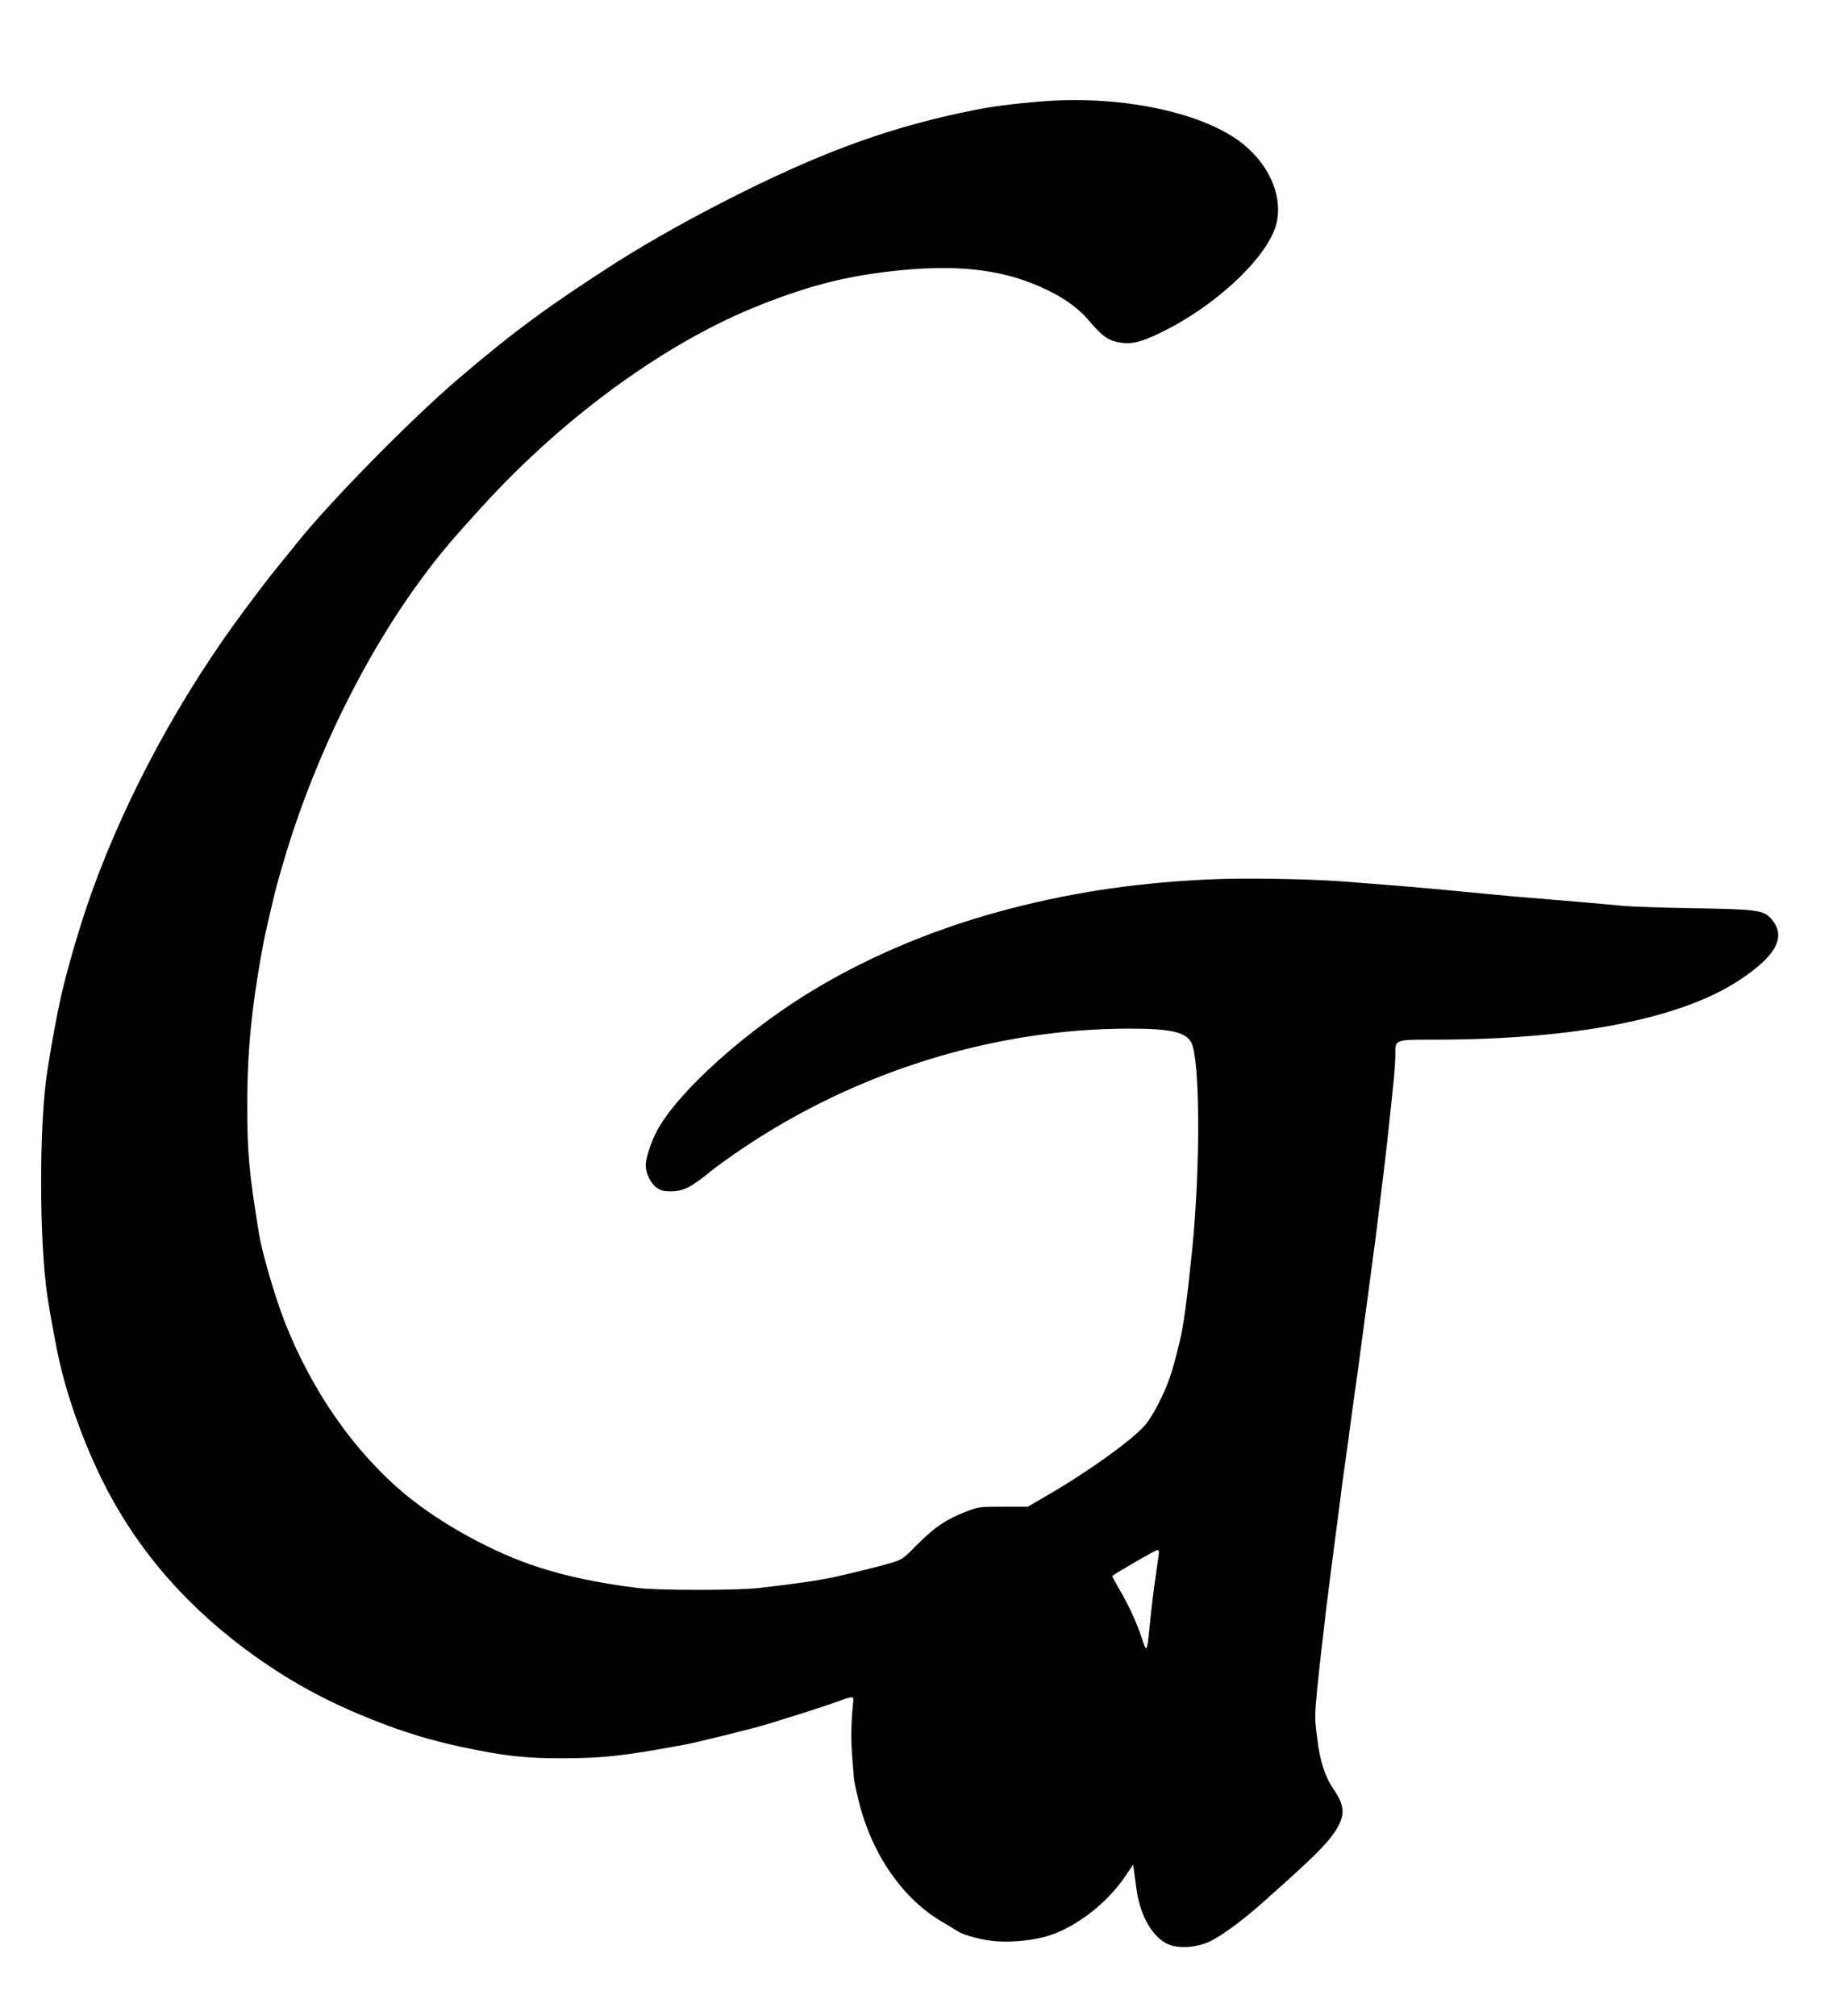 <?xml version="1.0" standalone="no"?>
<!DOCTYPE svg PUBLIC "-//W3C//DTD SVG 20010904//EN"
 "http://www.w3.org/TR/2001/REC-SVG-20010904/DTD/svg10.dtd">
<svg version="1.0" xmlns="http://www.w3.org/2000/svg"
 width="1169pt" height="1280pt" viewBox="0 0 1169 1280"
 preserveAspectRatio="xMidYMid meet">
<g transform="translate(0,1280) scale(0.1,-0.1)"
fill="#000000" stroke="none">
<path d="M6600 12155 c-188 -16 -294 -30 -425 -56 -496 -100 -905 -245 -1440
-509 -302 -149 -598 -314 -820 -455 -432 -277 -651 -438 -998 -734 -308 -262
-830 -794 -1042 -1061 -16 -21 -66 -82 -110 -136 -68 -83 -188 -242 -280 -369
-398 -552 -738 -1204 -939 -1805 -72 -216 -144 -475 -171 -615 -5 -22 -9 -46
-11 -53 -26 -132 -36 -190 -64 -364 -52 -332 -52 -1072 1 -1428 15 -103 58
-335 78 -420 58 -249 161 -531 282 -770 218 -432 544 -802 969 -1102 243 -171
468 -291 760 -405 195 -76 343 -120 540 -163 274 -58 406 -73 650 -72 248 0
388 16 765 86 93 17 452 107 540 134 33 11 121 38 195 61 74 24 171 55 215 71
139 49 127 51 120 -22 -11 -107 -12 -229 -3 -328 4 -52 9 -108 10 -125 0 -16
15 -84 31 -150 83 -337 281 -622 532 -767 39 -23 82 -49 96 -58 41 -28 174
-61 262 -65 93 -5 216 8 297 31 182 51 387 207 505 383 l50 74 7 -49 c4 -27
10 -70 13 -95 21 -178 105 -325 211 -365 70 -27 183 -16 264 25 74 37 208 136
322 238 331 294 406 368 466 457 65 100 63 161 -10 267 -56 83 -87 179 -105
331 -16 121 -15 141 1 306 10 98 22 206 26 242 5 36 13 112 20 170 6 58 13
116 15 130 2 14 9 63 14 110 6 47 15 120 21 163 5 42 15 112 20 155 6 42 17
129 25 192 14 112 27 211 45 335 5 33 14 96 19 140 30 217 41 303 52 375 5 36
13 97 18 135 13 100 38 286 51 380 6 44 15 112 20 150 5 39 14 106 20 150 6
44 17 134 25 200 8 66 19 158 25 205 21 170 35 293 70 635 5 50 10 120 10 157
0 102 -10 98 268 98 873 2 1540 132 1911 374 245 160 309 285 203 398 -46 50
-95 56 -477 62 -192 3 -397 10 -455 15 -133 13 -440 39 -590 51 -63 5 -164 14
-225 20 -60 6 -155 15 -210 20 -220 22 -491 44 -770 65 -198 15 -592 22 -792
14 -466 -18 -881 -77 -1303 -186 -445 -114 -873 -290 -1237 -507 -436 -259
-879 -656 -1012 -906 -38 -72 -71 -174 -71 -219 1 -51 32 -114 70 -141 25 -18
45 -23 90 -23 82 1 128 25 260 133 31 25 116 86 190 136 728 492 1605 764
2463 764 260 0 357 -22 392 -89 55 -108 58 -781 6 -1306 -34 -331 -55 -490
-81 -595 -31 -127 -44 -172 -62 -225 -32 -96 -103 -235 -151 -295 -72 -91
-364 -301 -632 -456 l-119 -69 -156 0 c-154 0 -156 0 -245 -35 -121 -48 -193
-97 -303 -208 -90 -91 -94 -94 -175 -117 -73 -21 -226 -59 -342 -85 -110 -24
-236 -42 -485 -71 -138 -16 -647 -16 -770 0 -261 33 -453 74 -640 135 -278 90
-604 269 -830 454 -326 269 -599 658 -773 1103 -58 148 -142 433 -161 549 -64
392 -76 518 -76 824 0 259 15 467 51 721 19 130 52 321 69 390 5 22 16 71 25
109 9 38 18 77 20 85 16 77 82 303 130 446 196 584 487 1153 814 1594 115 156
189 243 388 461 522 572 1173 1043 1763 1275 329 130 568 188 895 220 389 37
670 -1 929 -128 106 -51 197 -117 254 -185 97 -114 133 -138 222 -149 61 -7
120 8 225 58 365 172 710 499 753 712 36 176 -58 377 -237 510 -260 192 -779
295 -1271 252z m756 -9237 c-3 -24 -11 -74 -16 -113 -13 -86 -27 -198 -40
-330 -17 -169 -18 -170 -50 -74 -33 101 -83 209 -145 314 -25 43 -44 79 -43
80 25 20 276 165 286 165 12 0 13 -9 8 -42z"/>
</g>
</svg>
